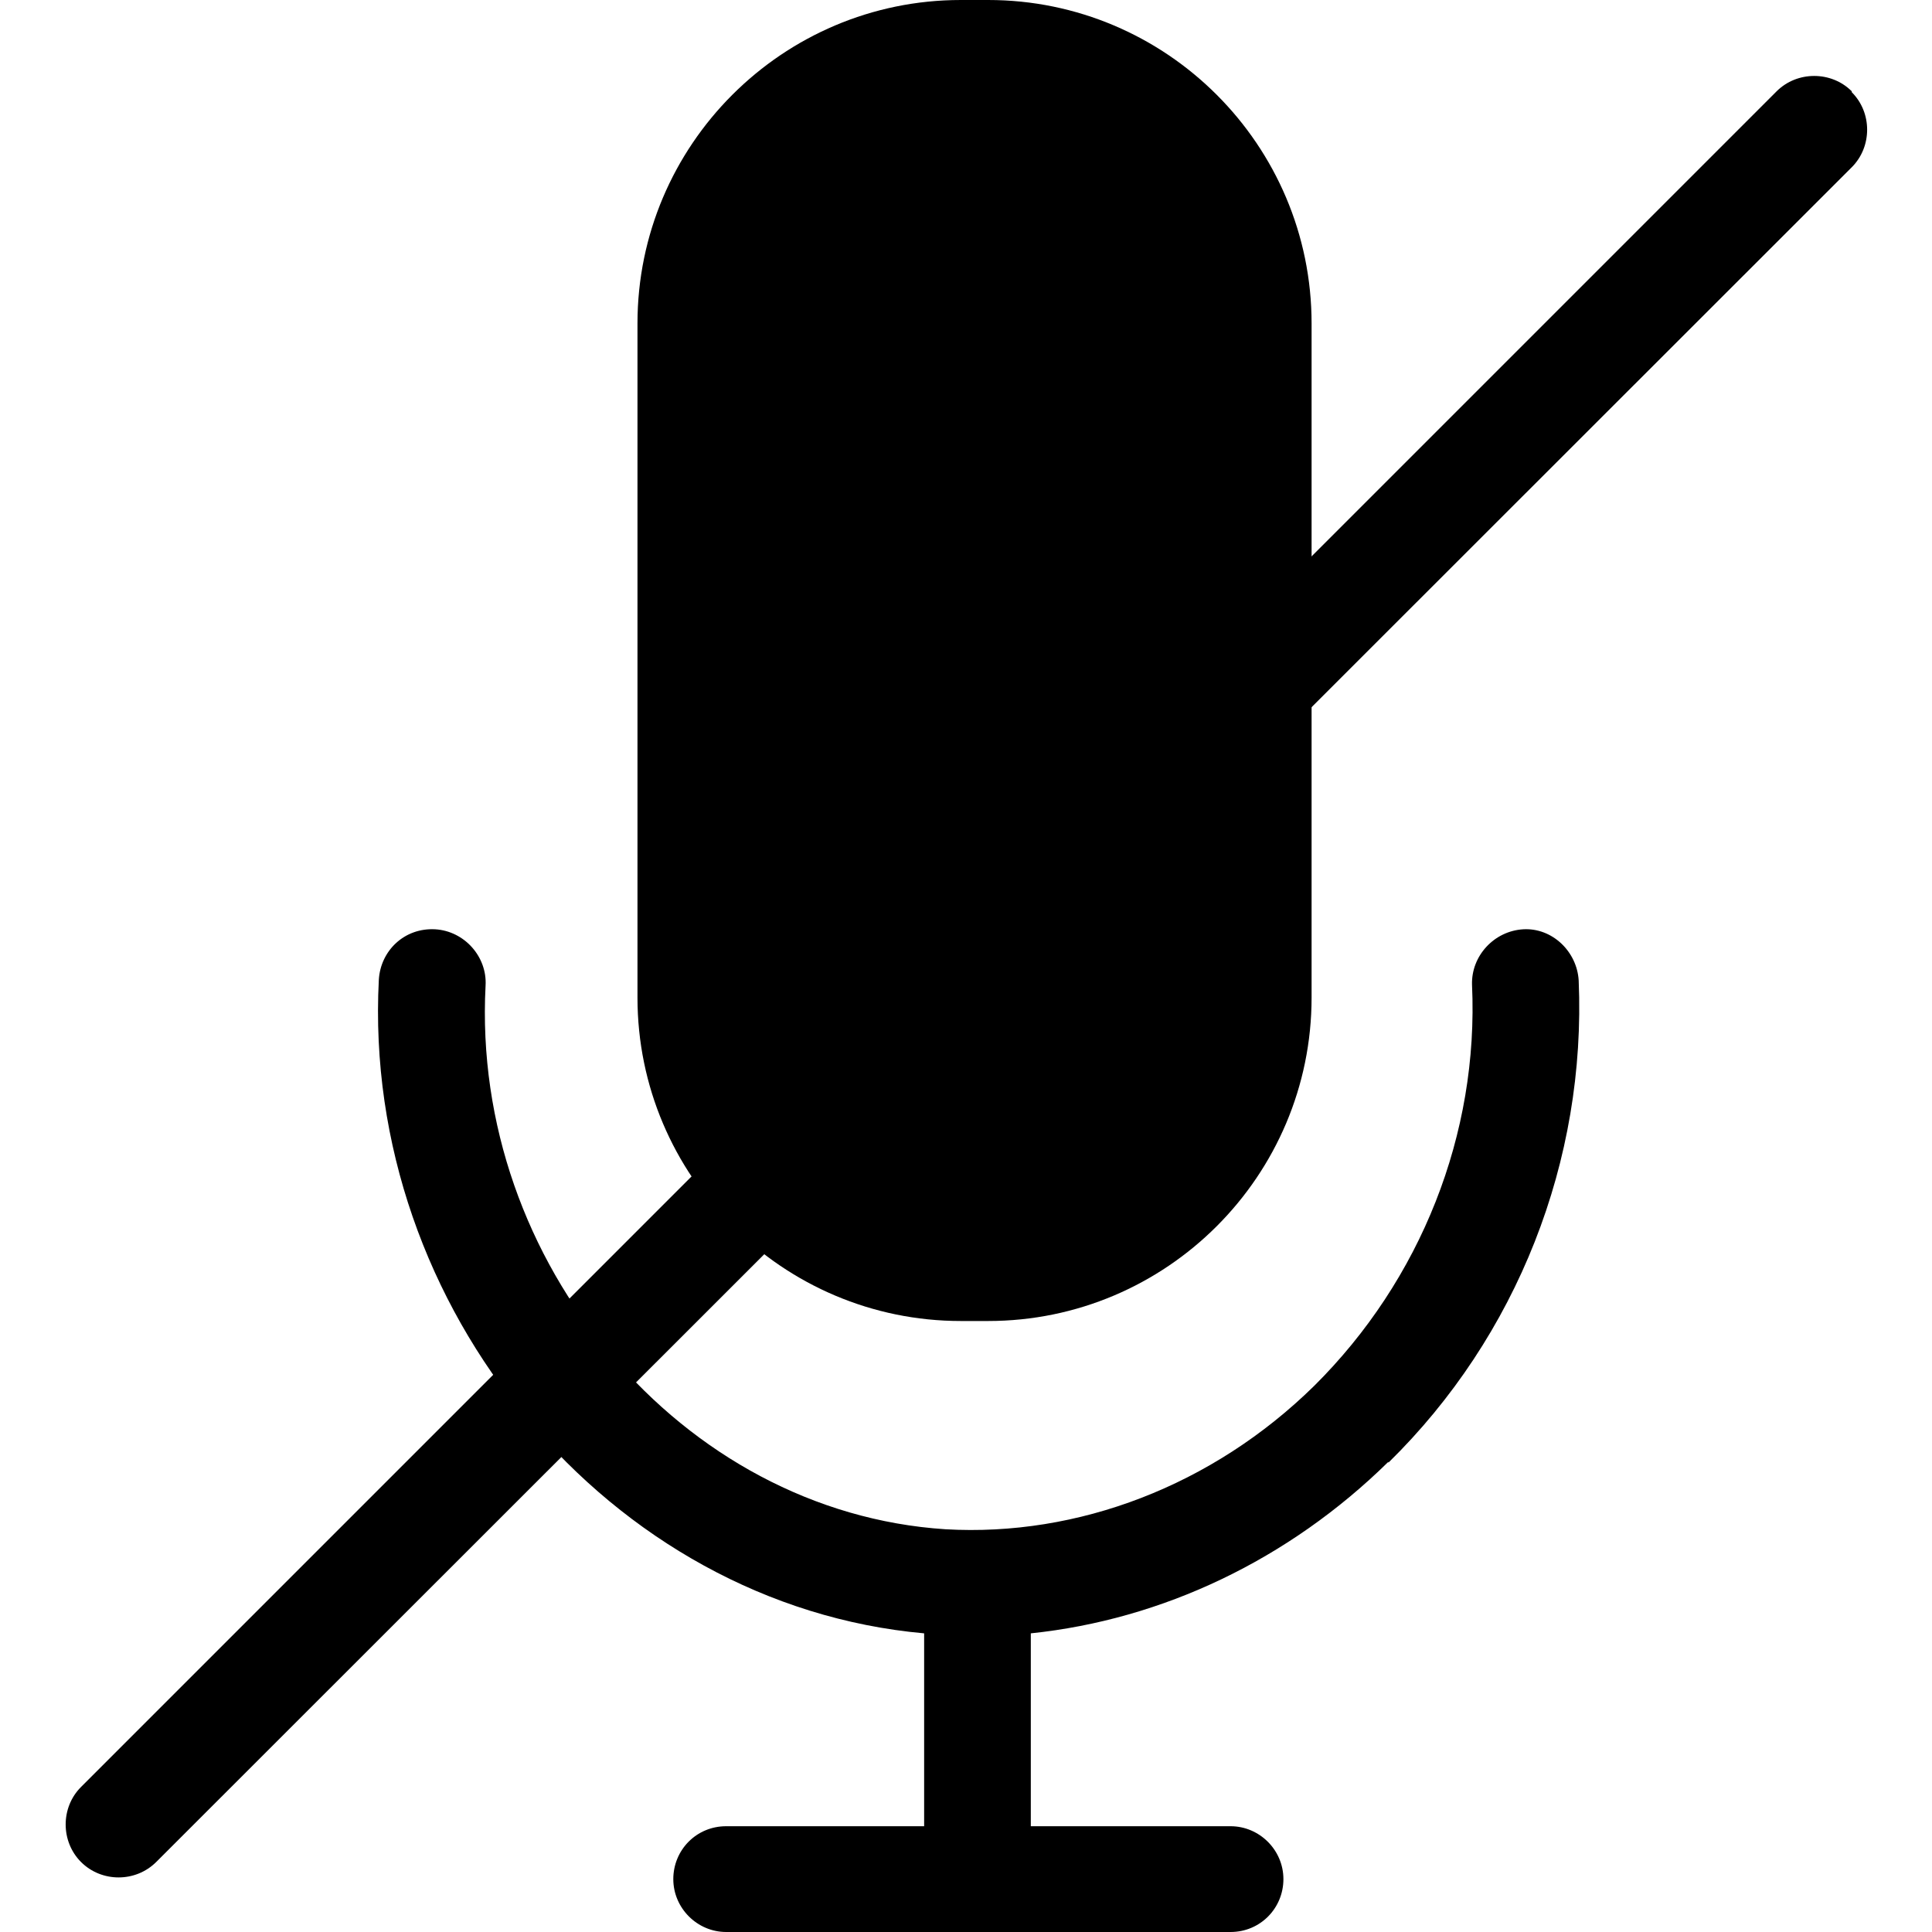 <svg xmlns="http://www.w3.org/2000/svg" width="24" height="24" viewBox="0 0 24 24" fill="none">
    <g clip-path="url(#clip0_52_11259)">
        <path d="M11.936 0H12.275C14.491 0 16.293 1.802 16.293 4.018V12.392C16.293 14.608 14.491 16.41 12.275 16.41H11.936C9.721 16.41 7.919 14.608 7.919 12.392V4.018C7.919 1.802 9.721 0 11.936 0Z" fill="currentColor"/>
        <path d="M17.247 18.17C18.848 16.601 19.706 14.417 19.611 12.18C19.59 11.82 19.282 11.523 18.922 11.544C18.562 11.565 18.275 11.873 18.286 12.233C18.371 14.088 17.65 15.901 16.325 17.216C15.063 18.456 13.389 19.092 11.745 18.997C8.47 18.785 5.851 15.689 6.032 12.244C6.053 11.883 5.767 11.565 5.406 11.544C5.024 11.523 4.728 11.809 4.706 12.17C4.494 16.262 7.579 19.94 11.48 20.29V22.686H9.021C8.65 22.686 8.364 22.982 8.364 23.343C8.364 23.703 8.661 24 9.021 24H15.286C15.657 24 15.943 23.703 15.943 23.343C15.943 22.982 15.646 22.686 15.286 22.686H12.805V20.29C14.438 20.12 16.007 19.378 17.247 18.159V18.17Z" fill="currentColor"/>
        <path d="M23.003 1.134C22.749 0.88 22.325 0.88 22.07 1.134L1.007 22.198C0.752 22.452 0.752 22.876 1.007 23.131C1.134 23.258 1.304 23.322 1.473 23.322C1.643 23.322 1.812 23.258 1.94 23.131L23.003 2.078C23.258 1.823 23.258 1.399 23.003 1.145V1.134Z" fill="currentColor"/>
    </g>
    <defs>
        <clipPath id="clip0_52_11259">
            <rect width="24" height="24" fill="white"/>
        </clipPath>
    </defs>
</svg>